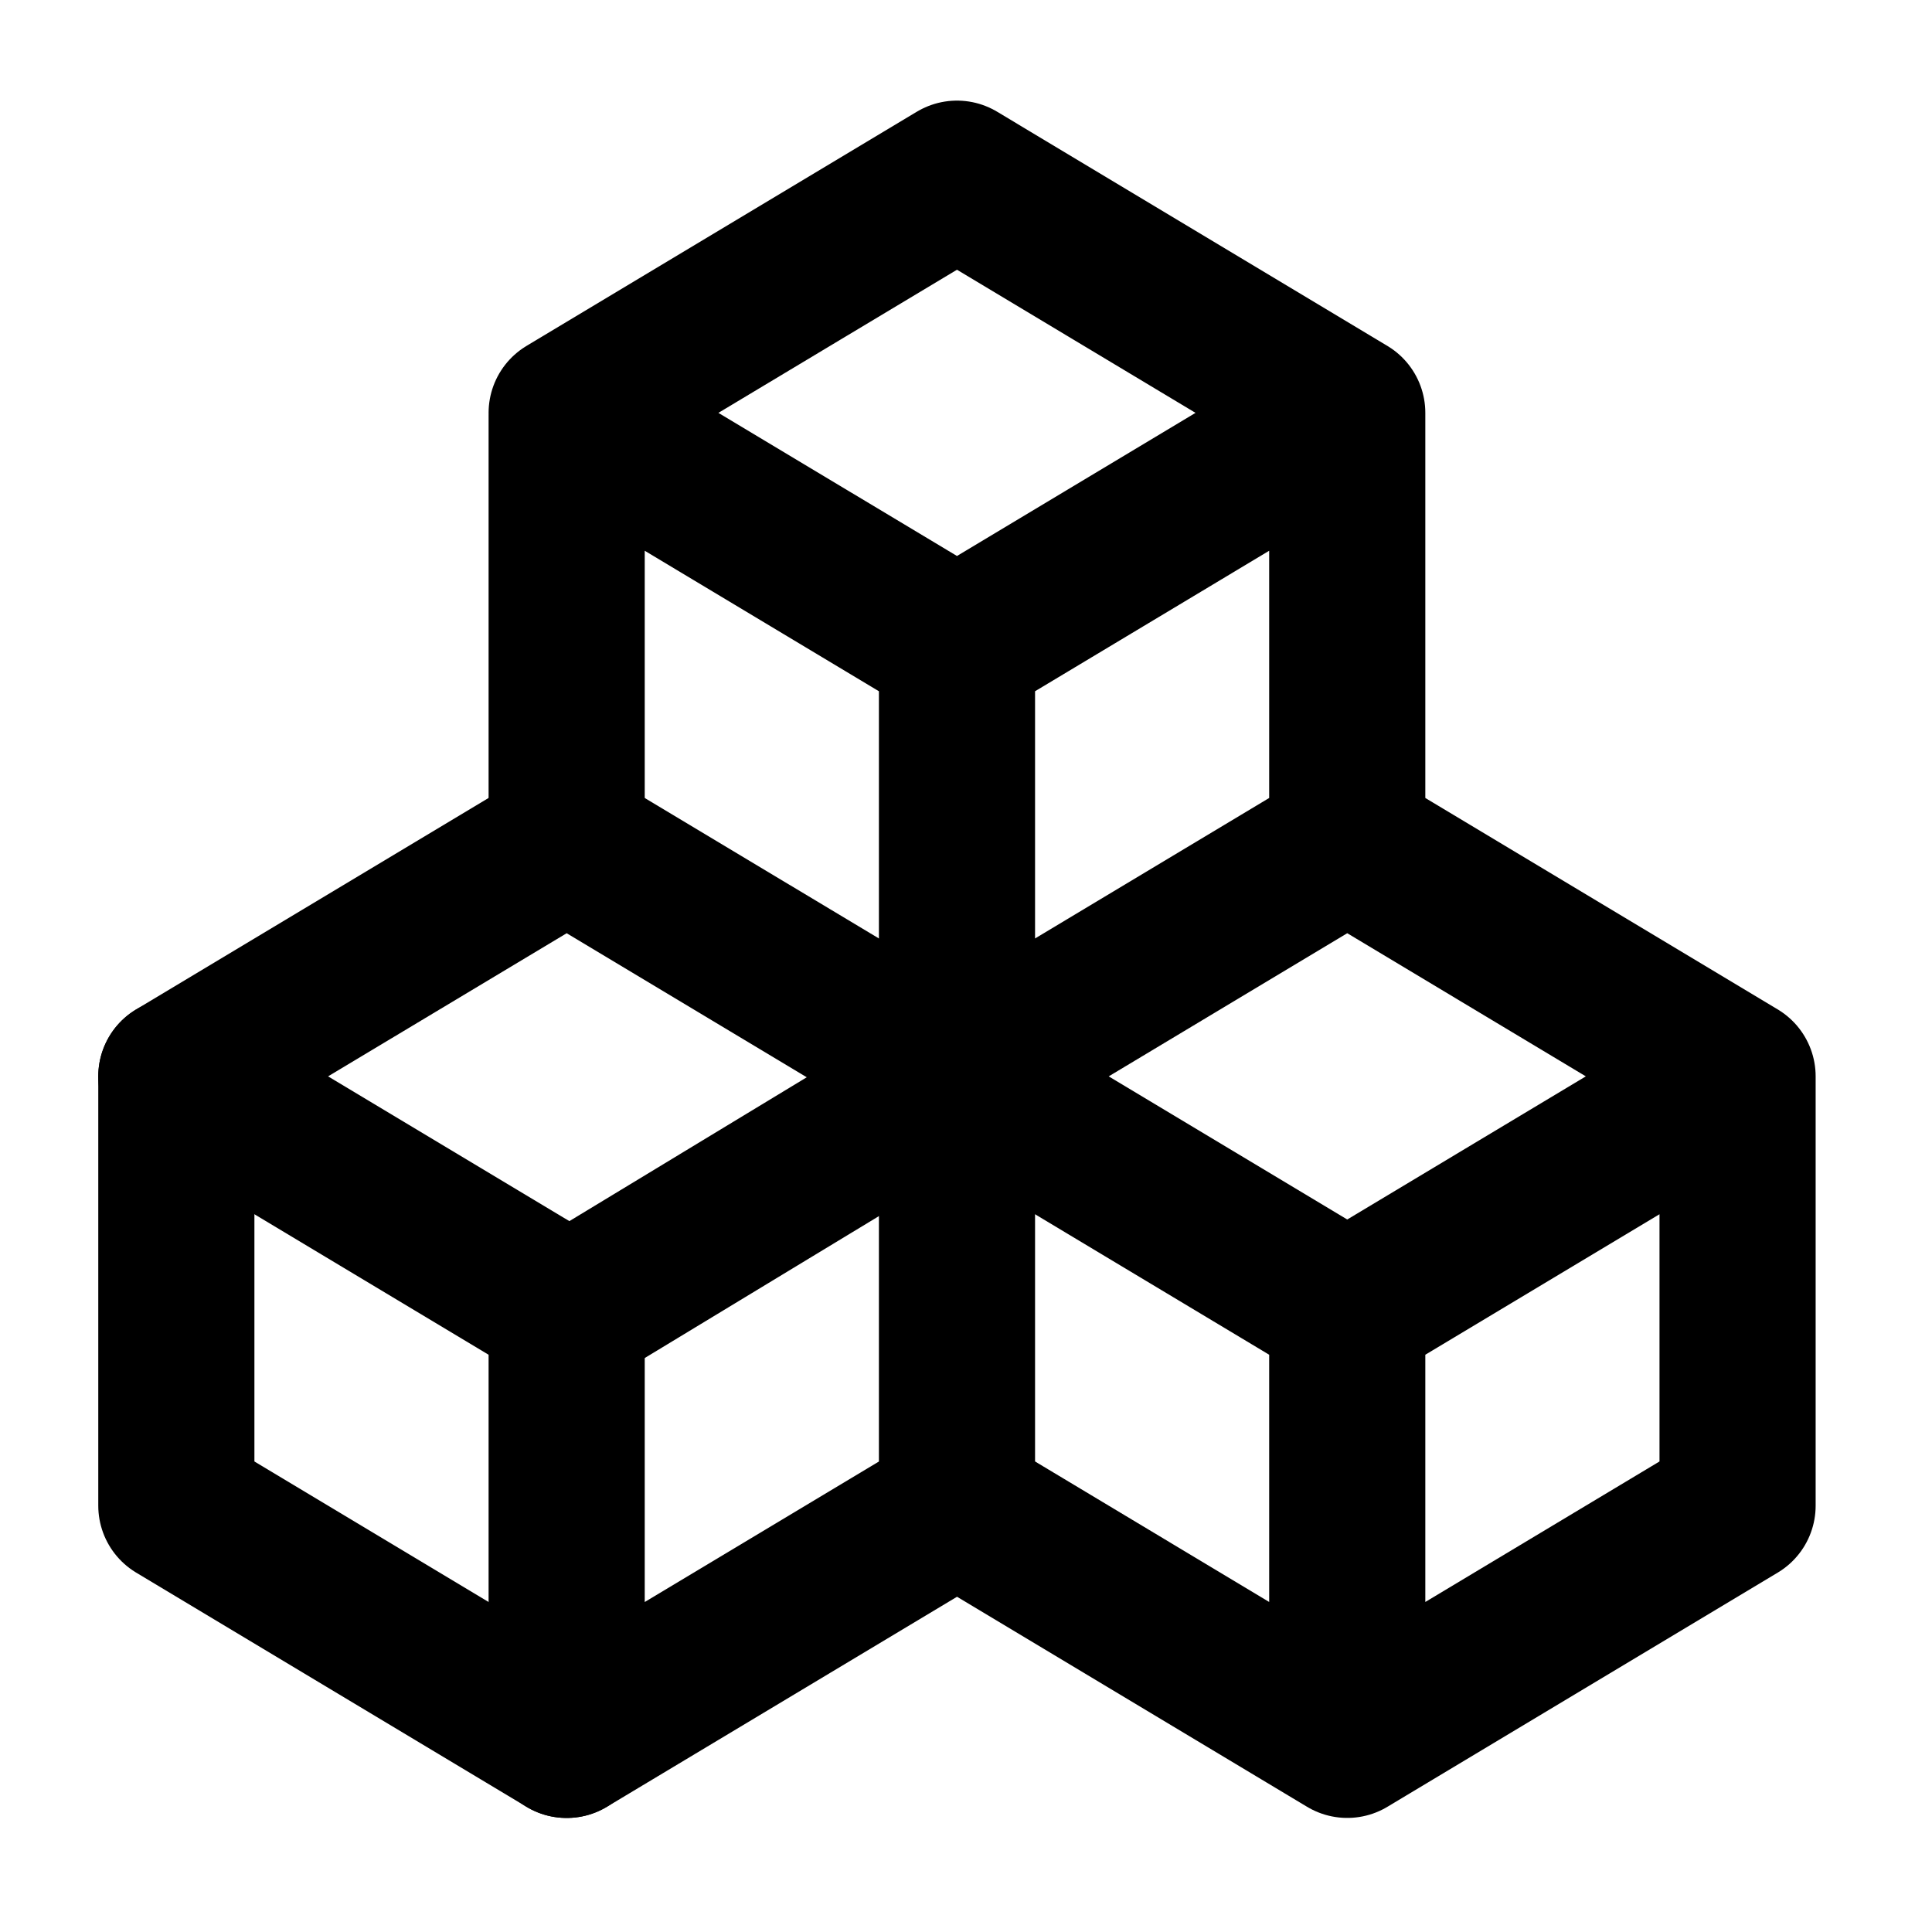 <svg width="33" height="33" viewBox="0 0 33 33" fill="none" xmlns="http://www.w3.org/2000/svg">
<path d="M9.679 22.385L3.012 18.385L9.679 14.385L16.346 18.385V25.719L9.679 29.719V22.385Z" stroke="currentColor" stroke-width="2.667" stroke-linecap="round" stroke-linejoin="round"/>
<path d="M3.012 18.385V25.718L9.679 29.718M9.679 22.445L16.346 18.405M23.012 22.385L16.346 18.385M23.012 22.385V29.718M23.012 22.385L29.679 18.385M16.346 18.385L23.012 14.385M16.346 18.385V11.052M23.012 14.385L29.679 18.385M23.012 14.385V7.052M29.679 18.385V25.718L23.012 29.718M23.012 29.718L16.346 25.718M16.346 11.052L9.679 7.052L16.346 3.052L23.012 7.052M16.346 11.052L23.012 7.052M9.679 7.092V14.365" stroke="currentColor" stroke-width="2.667" stroke-linecap="round" stroke-linejoin="round"/>
</svg>
